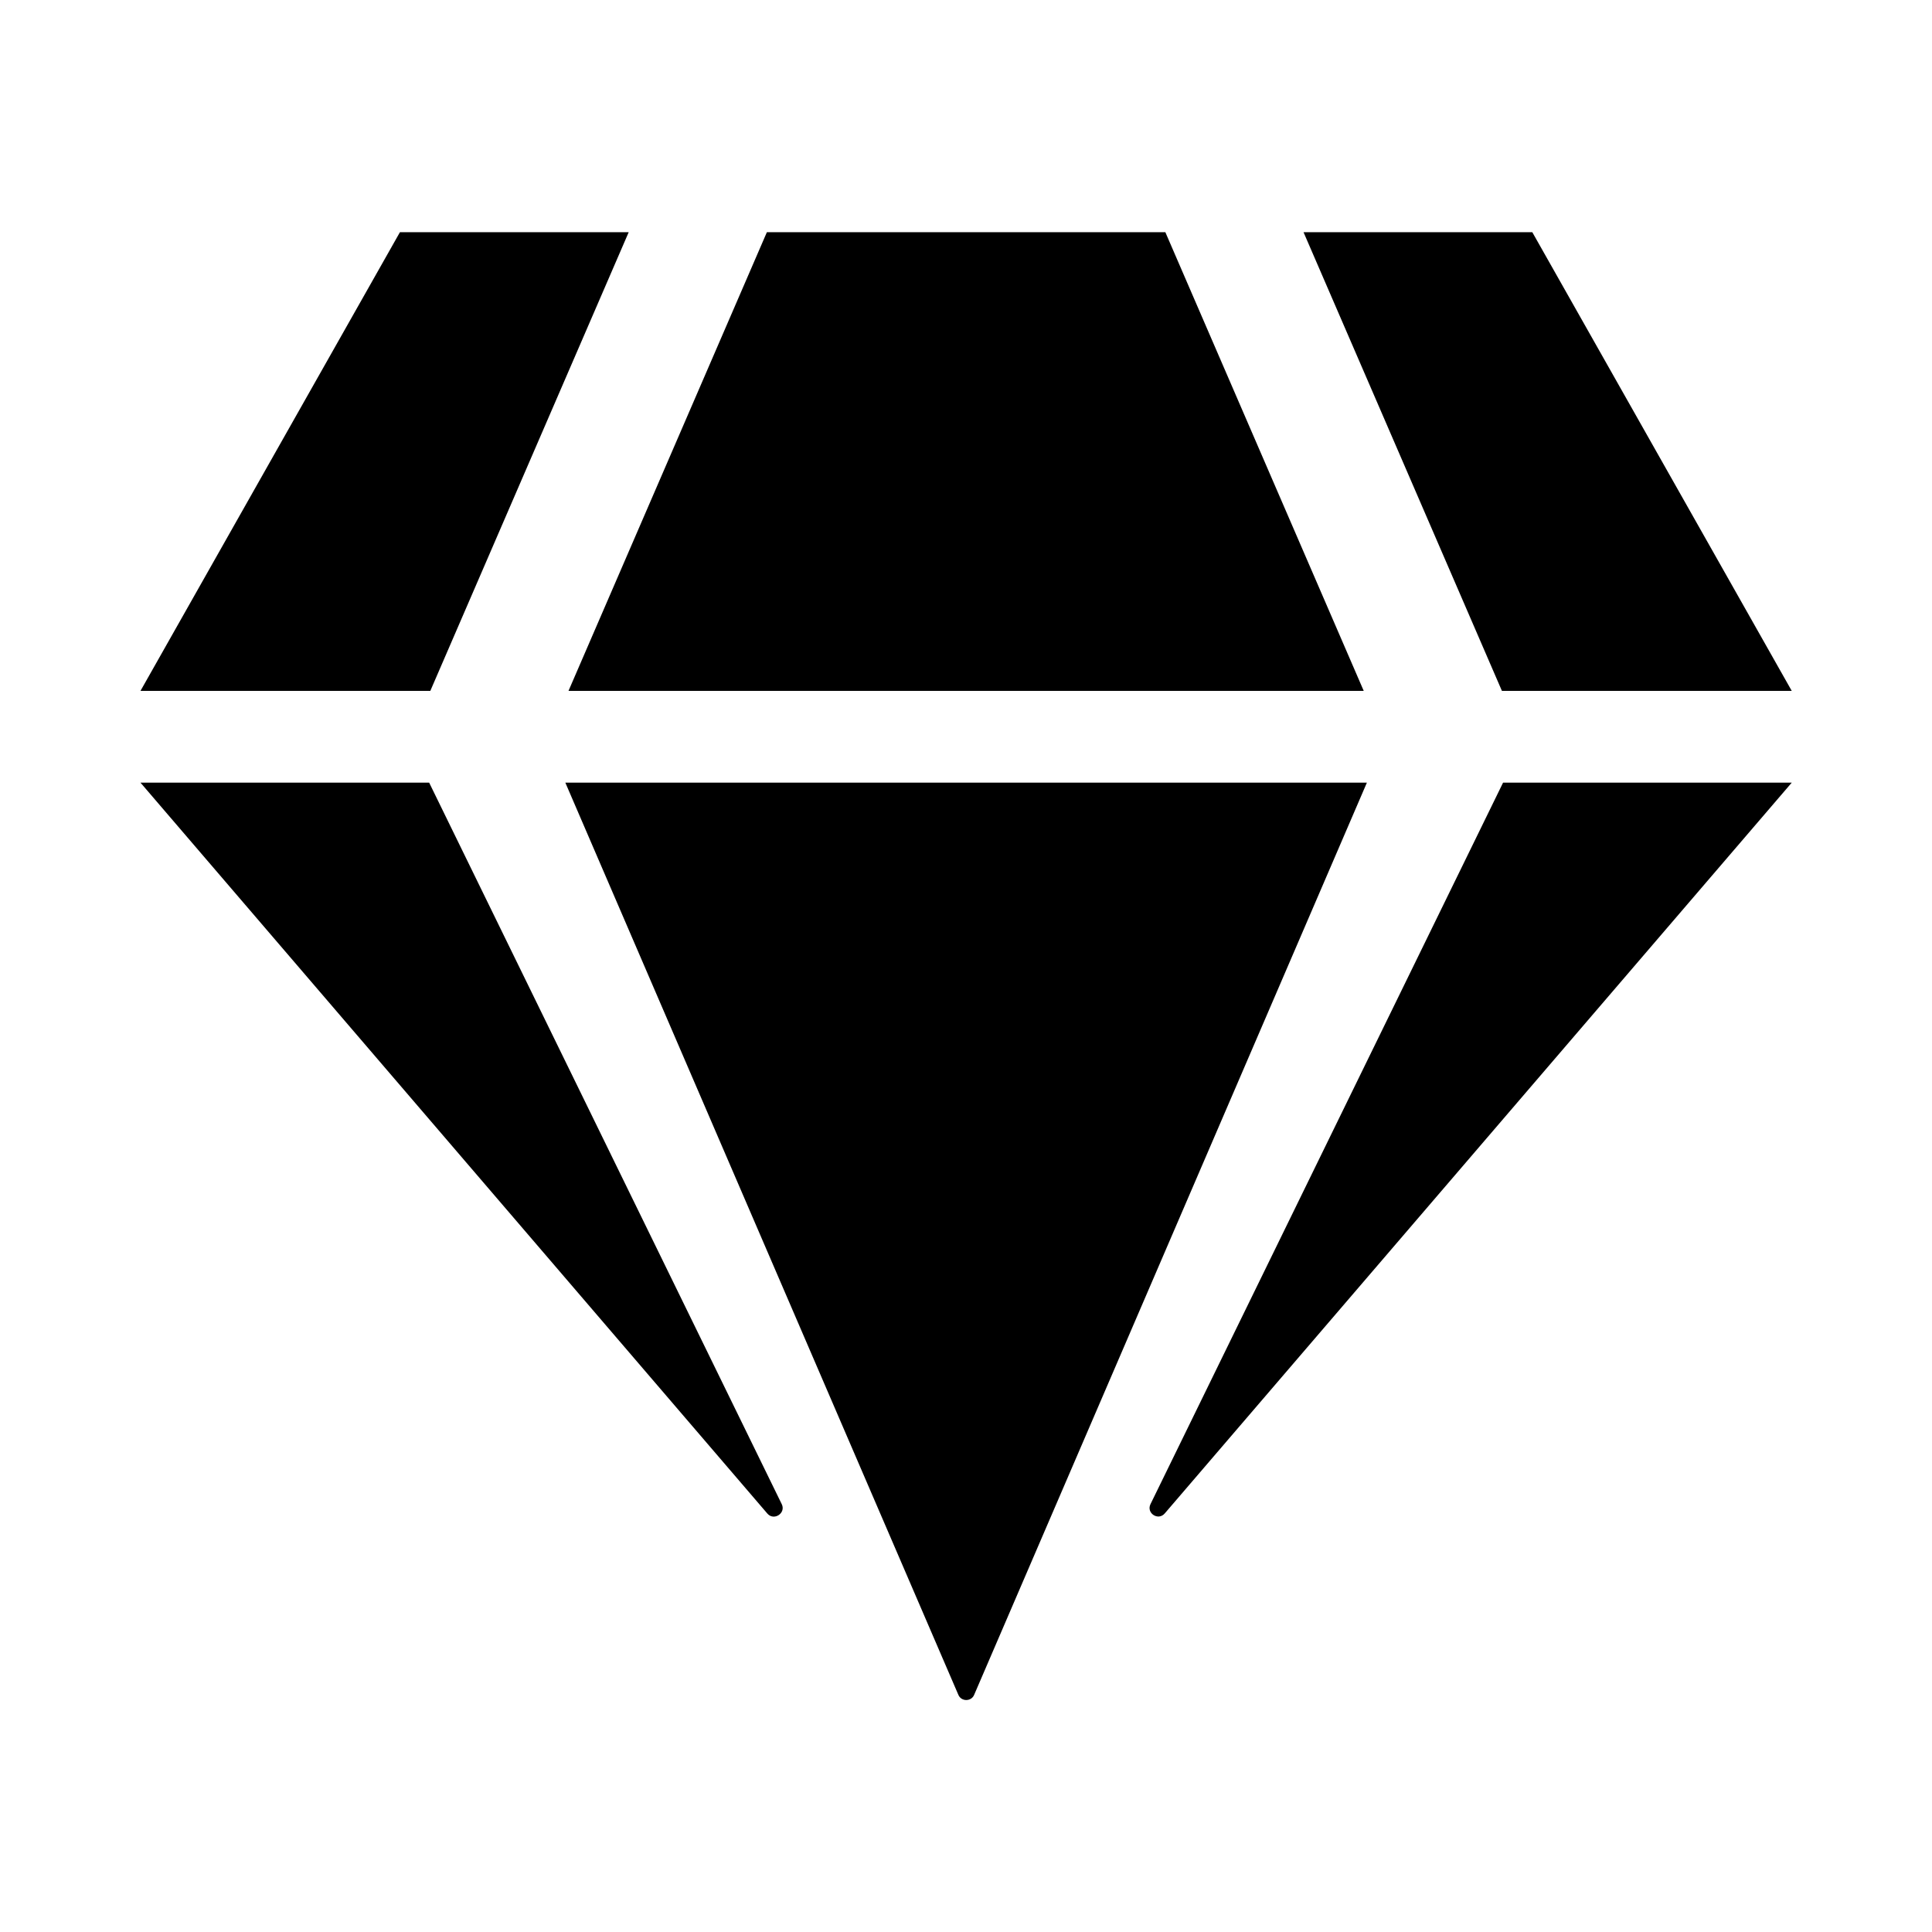 <svg xmlns="http://www.w3.org/2000/svg" width="100%" height="100%" viewBox="0 0 673.92 673.92"><path fill="currentColor" d="M534.5 81l90.5 160h-101.1l-69.2-160h79.8zM406.5 81l69.2 160h-277.4l69.2-160h139zM139.5 81h79.8l-69.2 160h-101.1zM49 273h100.7l123 251.7c1.5 3.1-2.7 5.9-5 3.3zM197.2 273h279.6l-137 318.2c-1 2.4-4.5 2.4-5.5 0zM401.3 524.7l123-251.7h100.7l-218.7 254.9c-2.3 2.7-6.5-0.1-5-3.2z" /></svg>